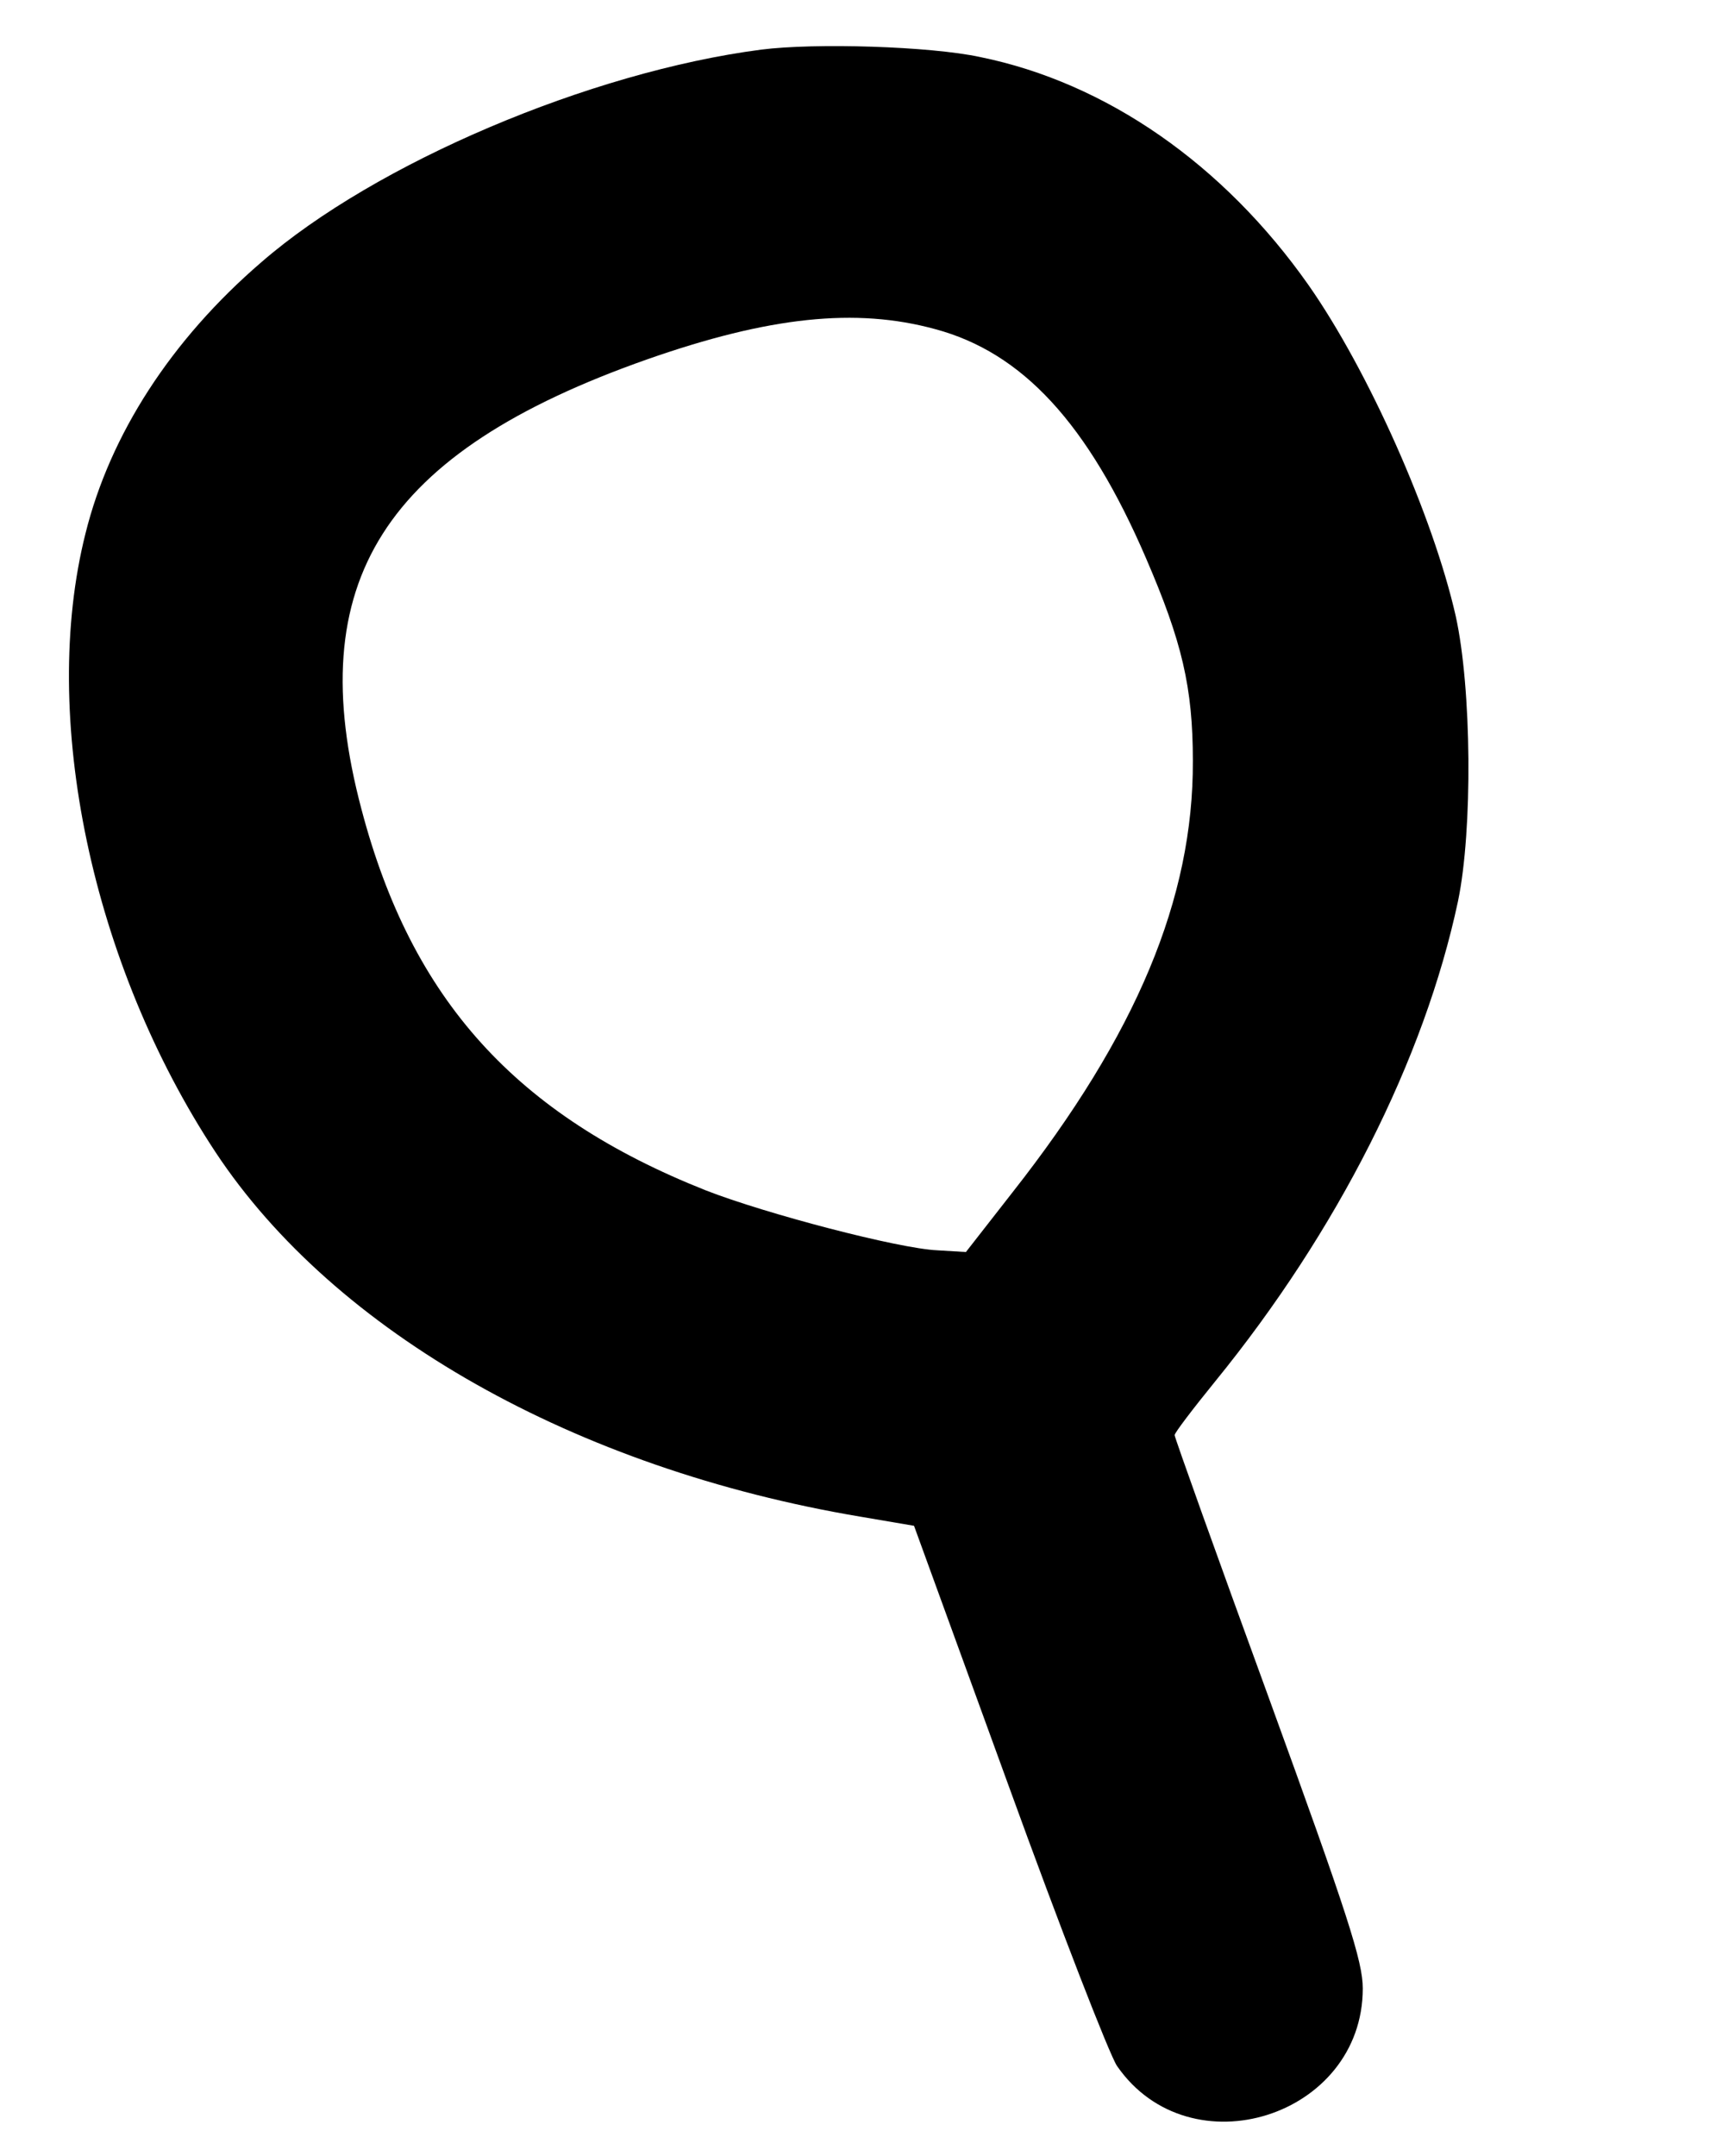 <?xml version="1.0" standalone="no"?>
<!DOCTYPE svg PUBLIC "-//W3C//DTD SVG 20010904//EN"
 "http://www.w3.org/TR/2001/REC-SVG-20010904/DTD/svg10.dtd">
<svg version="1.0" xmlns="http://www.w3.org/2000/svg"
 width="302pt" height="378pt" viewBox="0 0 302 378"
 preserveAspectRatio="xMidYMid meet">

<g transform="translate(0,378) scale(0.1,-0.1)"
fill="#000000" stroke="none">
<path d="M1335 3693 c-300 -39 -677 -199 -877 -373 -158 -136 -265 -302 -308
-475 -81 -321 11 -756 228 -1085 209 -316 631 -555 1131 -639 l94 -16 166
-456 c91 -251 177 -472 190 -491 128 -185 431 -89 431 136 0 47 -26 128 -165
510 -91 249 -165 456 -165 460 0 4 32 46 71 94 215 264 367 565 426 842 26
125 24 373 -4 500 -40 176 -153 430 -258 580 -149 212 -355 355 -576 400 -88
19 -290 25 -384 13z m305 -490 c153 -41 268 -165 370 -402 63 -146 82 -226 82
-355 1 -241 -99 -480 -316 -756 l-82 -105 -50 3 c-68 3 -301 64 -406 105 -333
132 -516 334 -604 668 -106 399 38 626 501 789 214 75 366 91 505 53z"/>
</g>
</svg>
